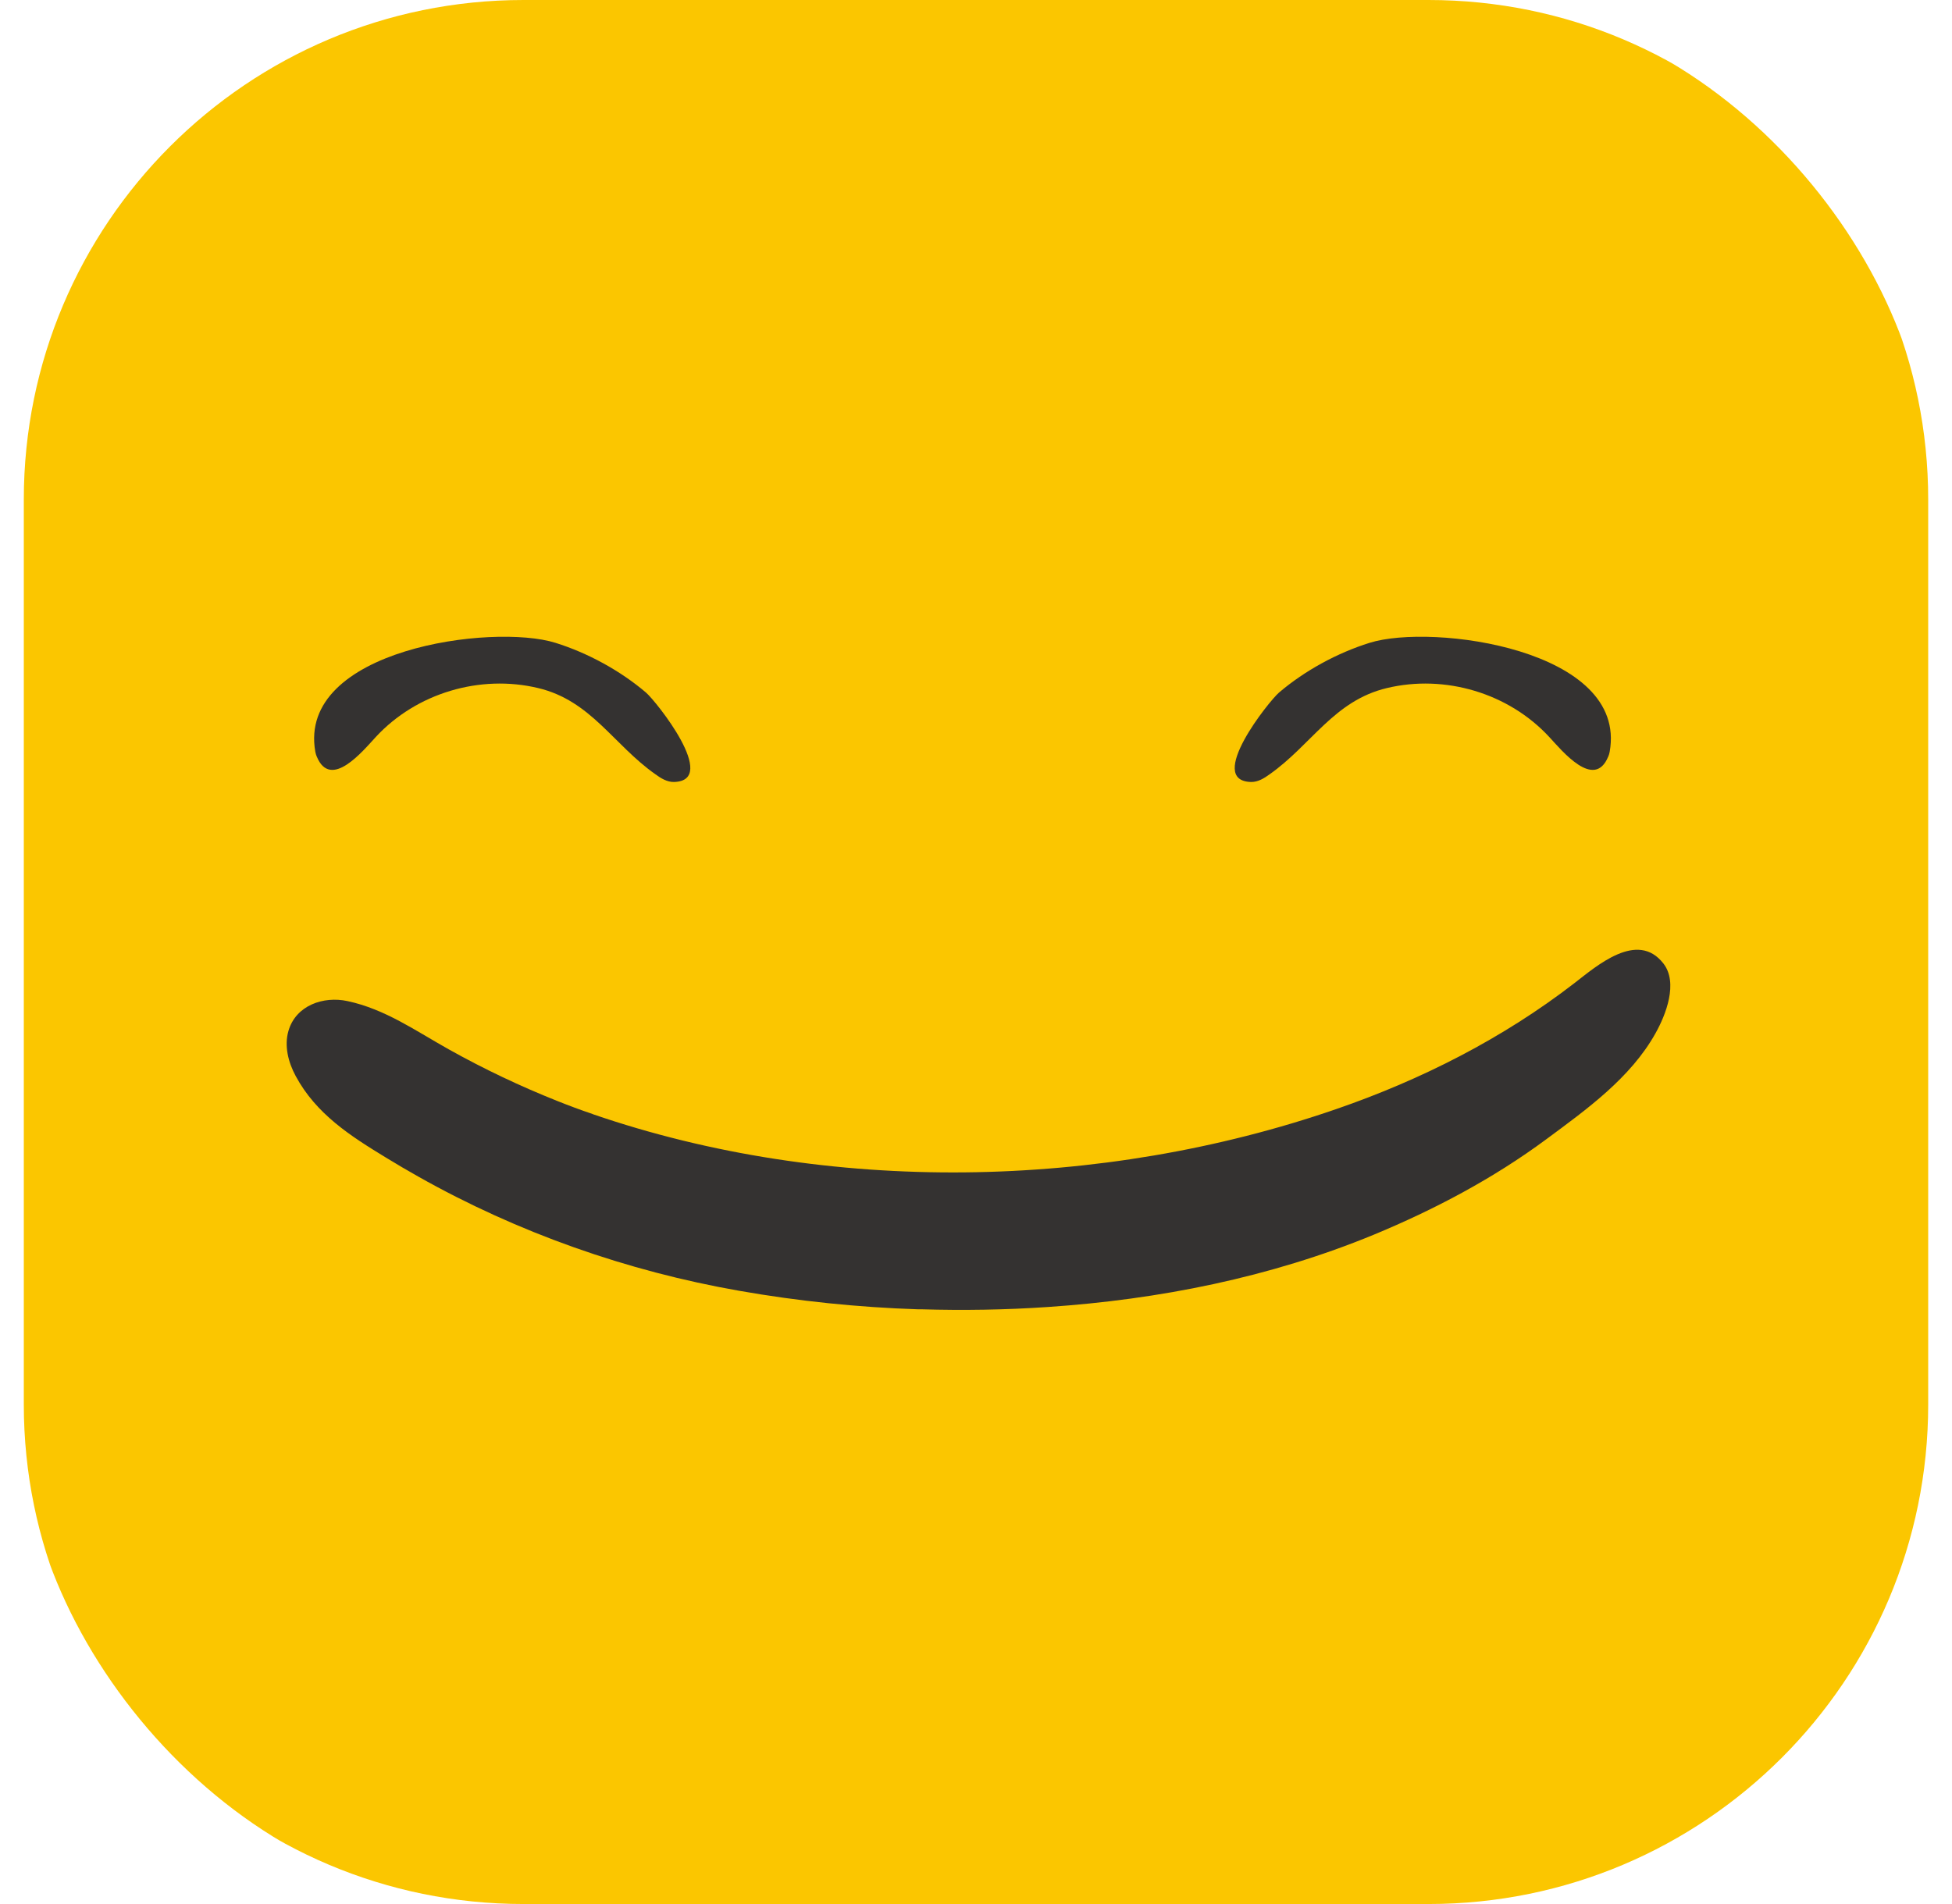 <svg width="41" height="40" viewBox="0 0 41 40" fill="none" xmlns="http://www.w3.org/2000/svg">
<g filter="url(#filter0_d_411_27304)">
<g clip-path="url(#clip0_411_27304)">
<path d="M30.005 0H10.995C5.199 0 0.5 4.699 0.5 10.495V29.505C0.5 35.301 5.199 40 10.995 40H30.005C35.801 40 40.5 35.301 40.5 29.505V10.495C40.5 4.699 35.801 0 30.005 0Z" fill="#FBC600"/>
<path d="M6.654 15.897C6.64 15.863 6.63 15.83 6.623 15.793C6.24 13.64 10.349 13.09 11.668 13.505C12.346 13.717 13.028 14.089 13.568 14.549C13.778 14.728 15.119 16.406 14.154 16.428C14.012 16.43 13.882 16.351 13.766 16.266C12.883 15.644 12.415 14.72 11.304 14.455C10.084 14.163 8.748 14.559 7.894 15.482C7.624 15.774 6.946 16.604 6.654 15.895V15.897Z" fill="#343231"/>
<path d="M33.779 15.897C33.794 15.863 33.803 15.83 33.81 15.793C34.194 13.64 30.085 13.09 28.766 13.505C28.088 13.717 27.405 14.089 26.865 14.549C26.655 14.728 25.315 16.406 26.279 16.428C26.422 16.43 26.552 16.351 26.668 16.266C27.55 15.644 28.018 14.72 29.13 14.455C30.35 14.163 31.686 14.559 32.54 15.482C32.81 15.774 33.487 16.604 33.779 15.895V15.897Z" fill="#343231"/>
<path d="M12.449 23.406C17.39 25.107 23.135 25.003 28.066 23.3C29.856 22.683 31.565 21.815 33.065 20.657C33.533 20.296 34.392 19.538 34.939 20.242C35.253 20.648 34.99 21.32 34.773 21.706C34.249 22.647 33.321 23.31 32.474 23.937C31.363 24.759 30.126 25.413 28.85 25.941C26.677 26.836 24.343 27.301 22.004 27.458C21.123 27.518 20.238 27.532 19.356 27.506C19.329 27.506 19.305 27.506 19.279 27.506C18.022 27.465 16.768 27.335 15.531 27.118C13.173 26.705 10.872 25.895 8.786 24.718C8.559 24.59 8.333 24.458 8.108 24.32C7.361 23.865 6.64 23.404 6.211 22.606C6.054 22.316 5.967 21.971 6.059 21.656C6.215 21.12 6.794 20.922 7.298 21.031C8.092 21.2 8.733 21.658 9.428 22.046C10.161 22.456 10.923 22.818 11.704 23.129C11.952 23.228 12.198 23.32 12.449 23.404V23.406Z" fill="#343231"/>
</g>
</g>
<defs>
<filter id="filter0_d_411_27304" x="0.5" y="0" width="40" height="40" filterUnits="userSpaceOnUse" color-interpolation-filters="sRGB">
<feFlood flood-opacity="0" result="BackgroundImageFix"/>
<feColorMatrix in="SourceAlpha" type="matrix" values="0 0 0 0 0 0 0 0 0 0 0 0 0 0 0 0 0 0 127 0" result="hardAlpha"/>
<feOffset/>
<feComposite in2="hardAlpha" operator="out"/>
<feColorMatrix type="matrix" values="0 0 0 0 0 0 0 0 0 0 0 0 0 0 0 0 0 0 0.25 0"/>
<feBlend mode="normal" in2="BackgroundImageFix" result="effect1_dropShadow_411_27304"/>
<feBlend mode="normal" in="SourceGraphic" in2="effect1_dropShadow_411_27304" result="shape"/>
</filter>
<clipPath id="clip0_411_27304">
<rect x="0.5" width="40" height="40" rx="10" fill="white"/>
</clipPath>
</defs>
</svg>
